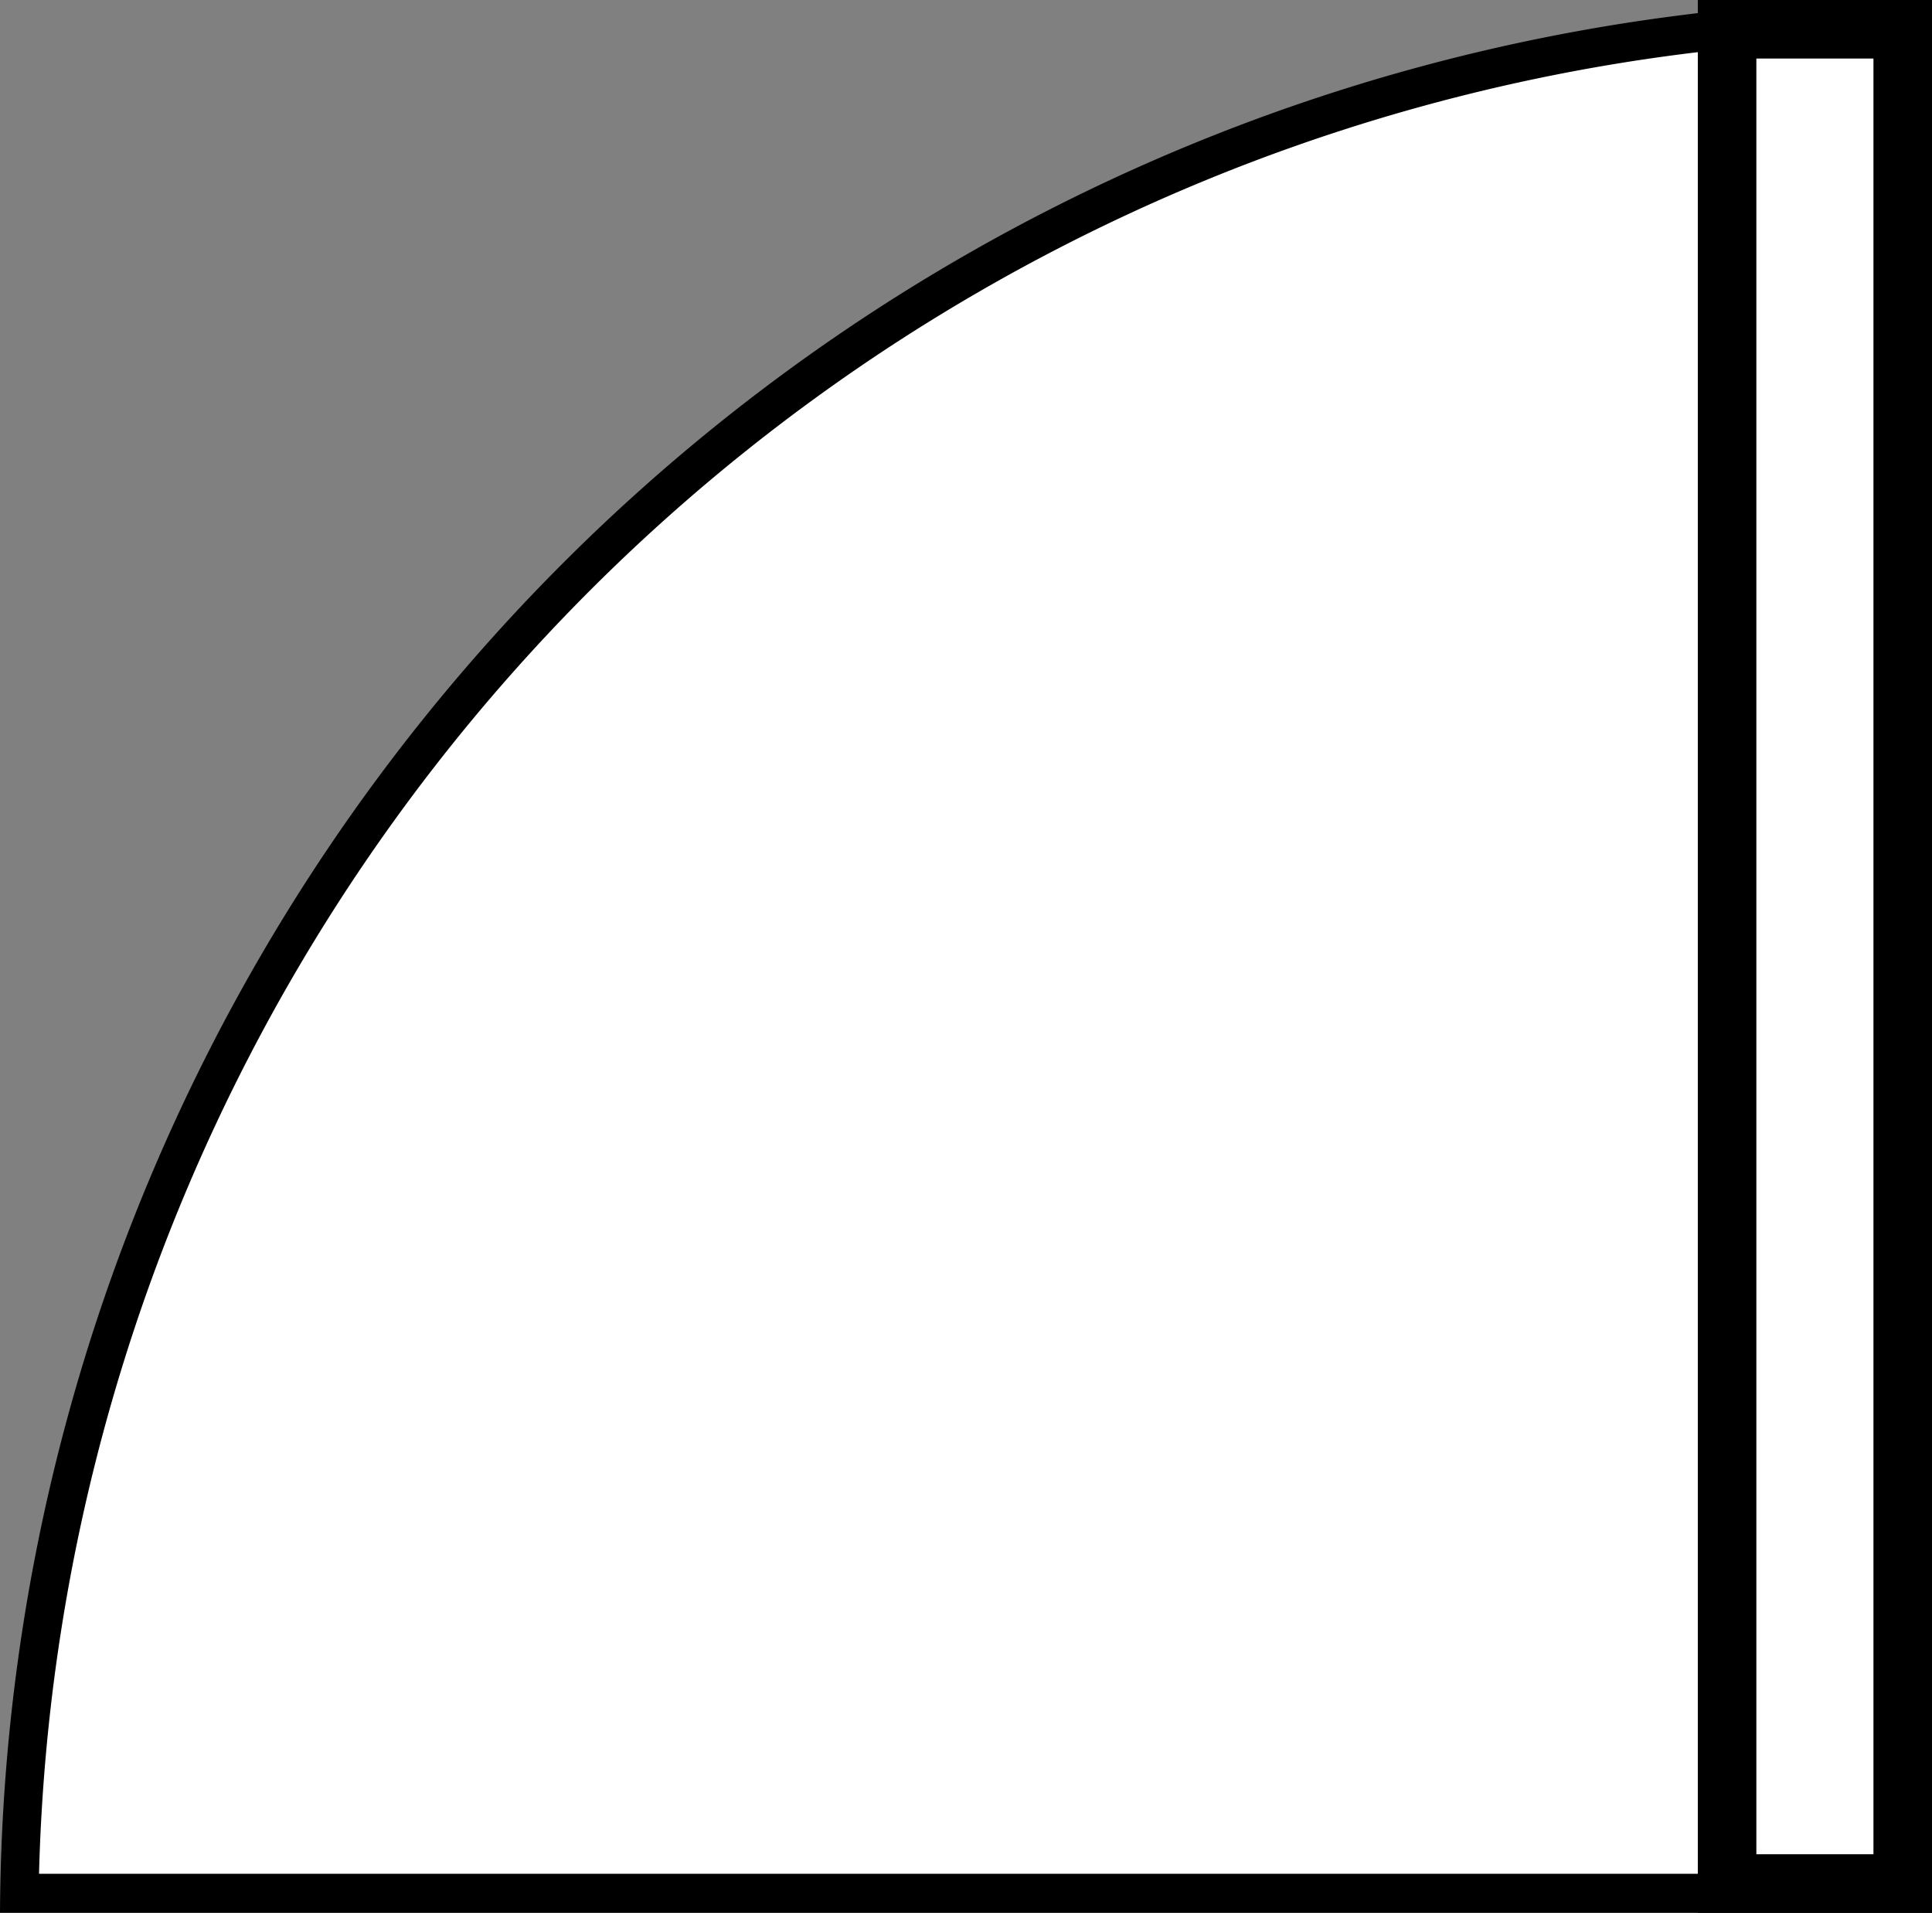<svg id="Layer_1" data-name="Layer 1" xmlns="http://www.w3.org/2000/svg" viewBox="0 0 99 98"><rect x="0" y="0" width="99" height="98" fill="#808080" stroke="none"/><defs><style>.cls-1{fill:#fff;}</style></defs><title>items</title><path class="cls-1" d="M1,97A97.71,97.71,0,0,1,98,1V97Z"/><path d="M97,2V96H2A96.5,96.5,0,0,1,97,2m1.5-2A98.5,98.5,0,0,0,0,98H99V0Z"/><rect class="cls-1" x="88.5" y="1.5" width="9" height="95"/><path d="M96,3V95H90V3h6m3-3H87V98H99V0Z"/></svg>